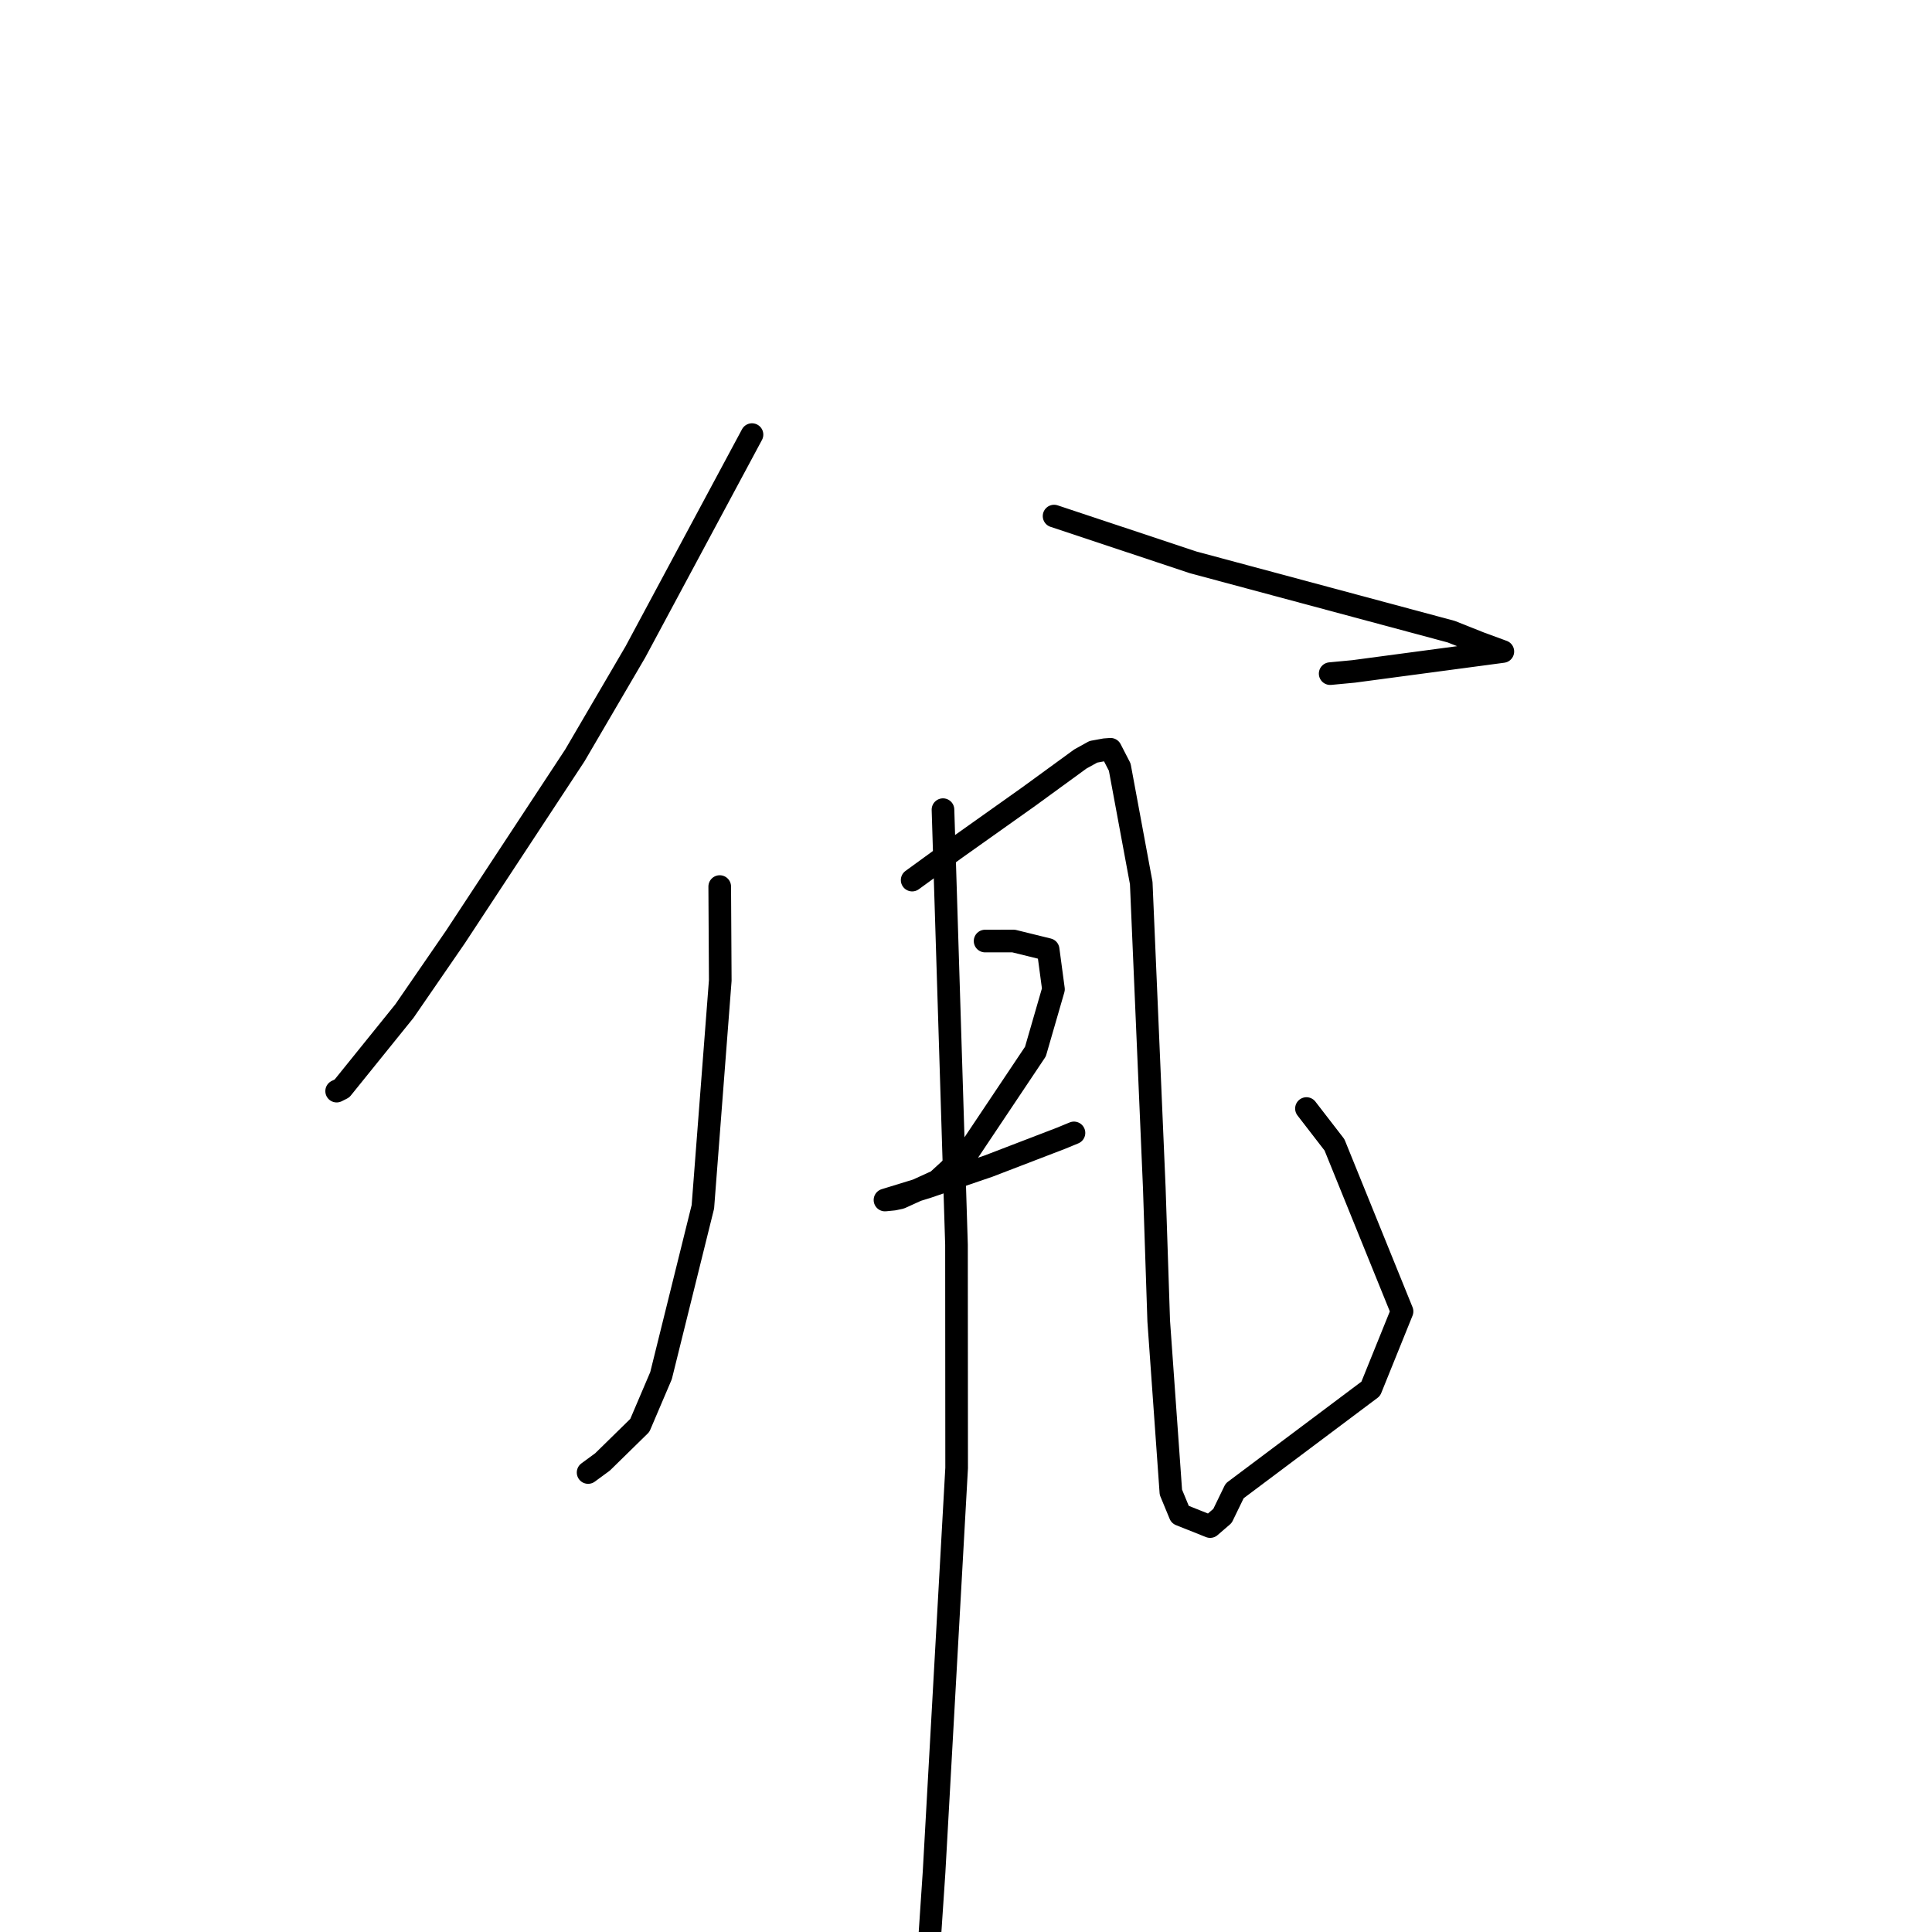 <?xml version="1.0" standalone="no"?>
    <svg width="256" height="256" xmlns="http://www.w3.org/2000/svg" version="1.1">
    <polyline stroke="black" stroke-width="3" stroke-linecap="round" fill="transparent" stroke-linejoin="round" points="99.643 57.587 84.196 86.378 76.169 100.099 60.348 124.151 53.589 133.972 45.314 144.225 44.677 144.545 44.613 144.577 44.608 144.579 " />
        <polyline stroke="black" stroke-width="3" stroke-linecap="round" fill="transparent" stroke-linejoin="round" points="139.671 68.385 158.102 74.516 192.3 83.701 196.046 85.193 199.105 86.318 199.132 86.328 199.134 86.328 179.354 88.967 176.254 89.259 " />
        <polyline stroke="black" stroke-width="3" stroke-linecap="round" fill="transparent" stroke-linejoin="round" points="95.367 117.474 95.439 129.917 93.135 159.91 87.589 182.284 84.778 188.874 79.833 193.718 78.058 195.019 77.927 195.115 " />
        <polyline stroke="black" stroke-width="3" stroke-linecap="round" fill="transparent" stroke-linejoin="round" points="120.866 116.616 126.616 112.435 136.299 105.563 143.166 100.561 144.876 99.617 146.398 99.339 147.153 99.284 148.37 101.645 151.219 116.999 152.949 157.392 153.536 175.052 155.148 197.727 156.374 200.691 160.351 202.278 161.986 200.867 163.599 197.544 181.63 184.024 185.777 173.769 176.826 151.699 173.411 147.277 173.112 146.888 " />
        <polyline stroke="black" stroke-width="3" stroke-linecap="round" fill="transparent" stroke-linejoin="round" points="130.53 124.693 134.303 124.689 138.883 125.816 139.589 131.081 137.199 139.34 128.196 152.8 124.182 156.487 119.302 158.708 118.422 158.894 117.396 158.995 117.265 159.008 122.795 157.31 130.988 154.513 140.609 150.817 142.306 150.117 " />
        <polyline stroke="black" stroke-width="3" stroke-linecap="round" fill="transparent" stroke-linejoin="round" points="124.95 107.284 126.74 164.926 126.759 194.516 123.768 248.081 122.834 262.015 121.598 281.704 118.904 285.531 118.882 276.884 " />
        </svg>